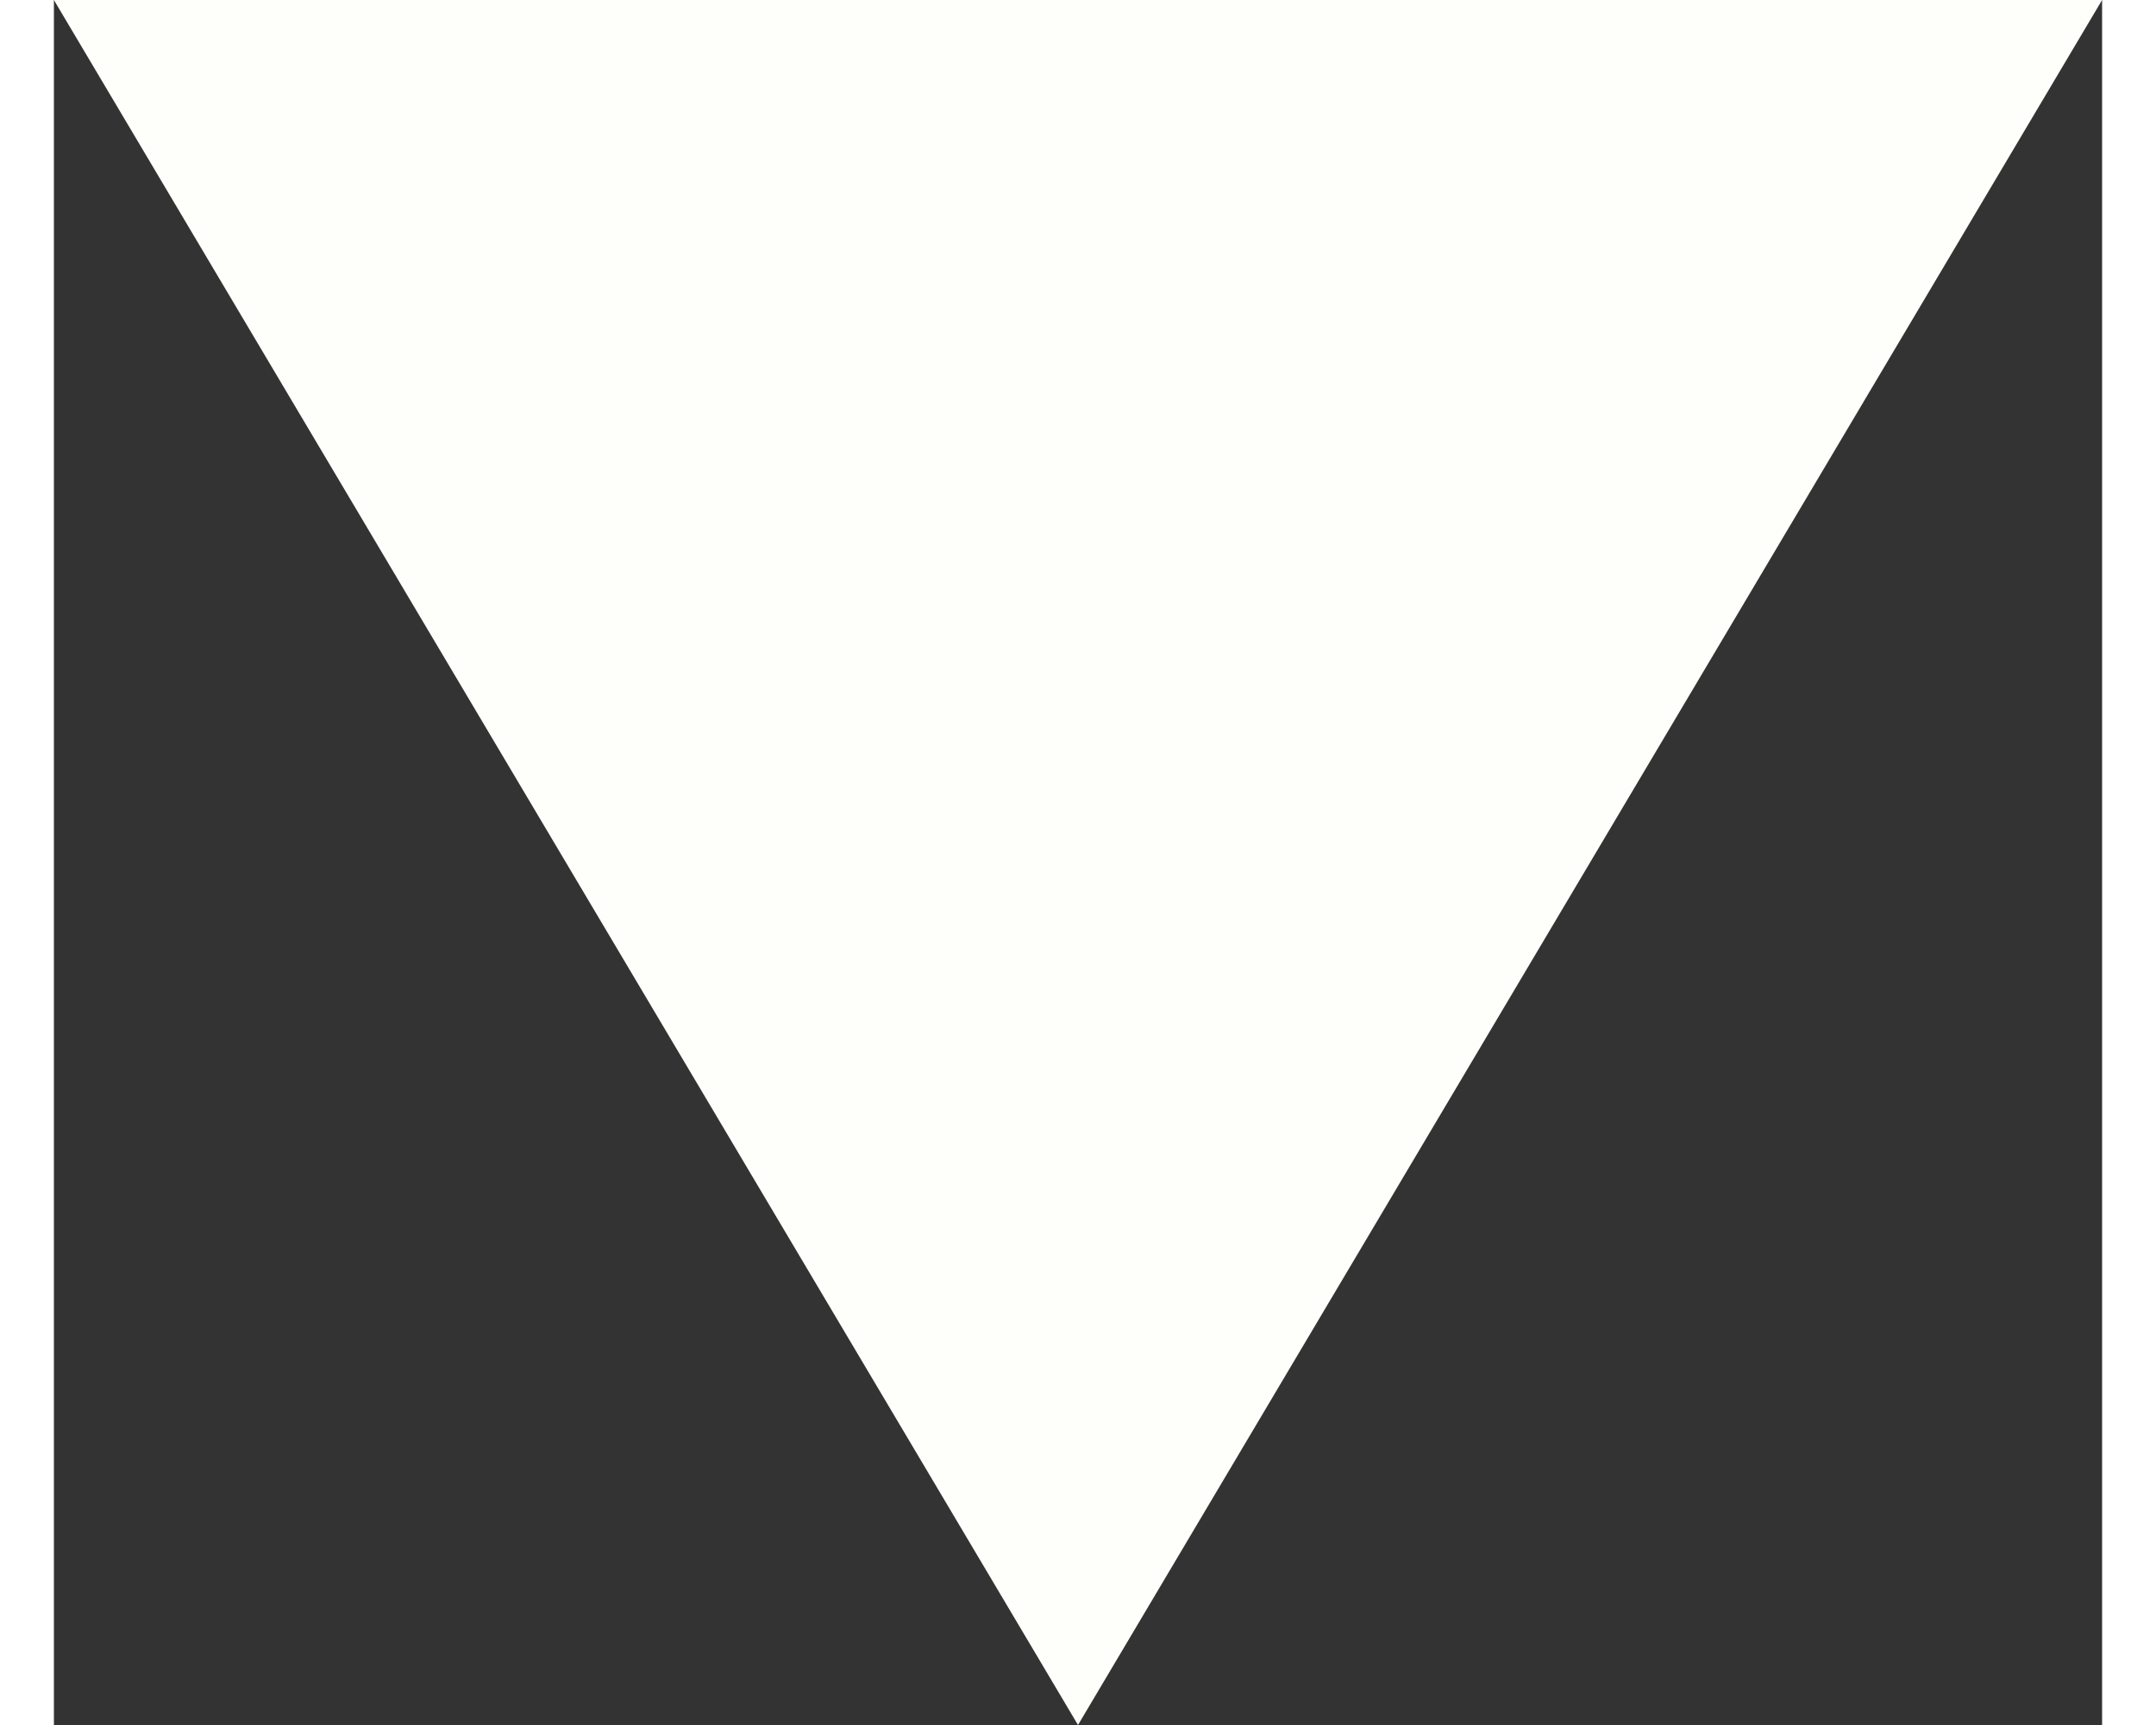 <svg xmlns="http://www.w3.org/2000/svg" width="10" height="8" viewBox="0 0 19 16">
    <rect x="0" y="0" width="19" height="16" fill="#333333" stroke="none"/>
    <path id="Polygone_1" data-name="Polygone 1" d="M9.5,0,19,16H0Z" transform="translate(19 16) rotate(180)" fill="#fefffa" />
</svg>